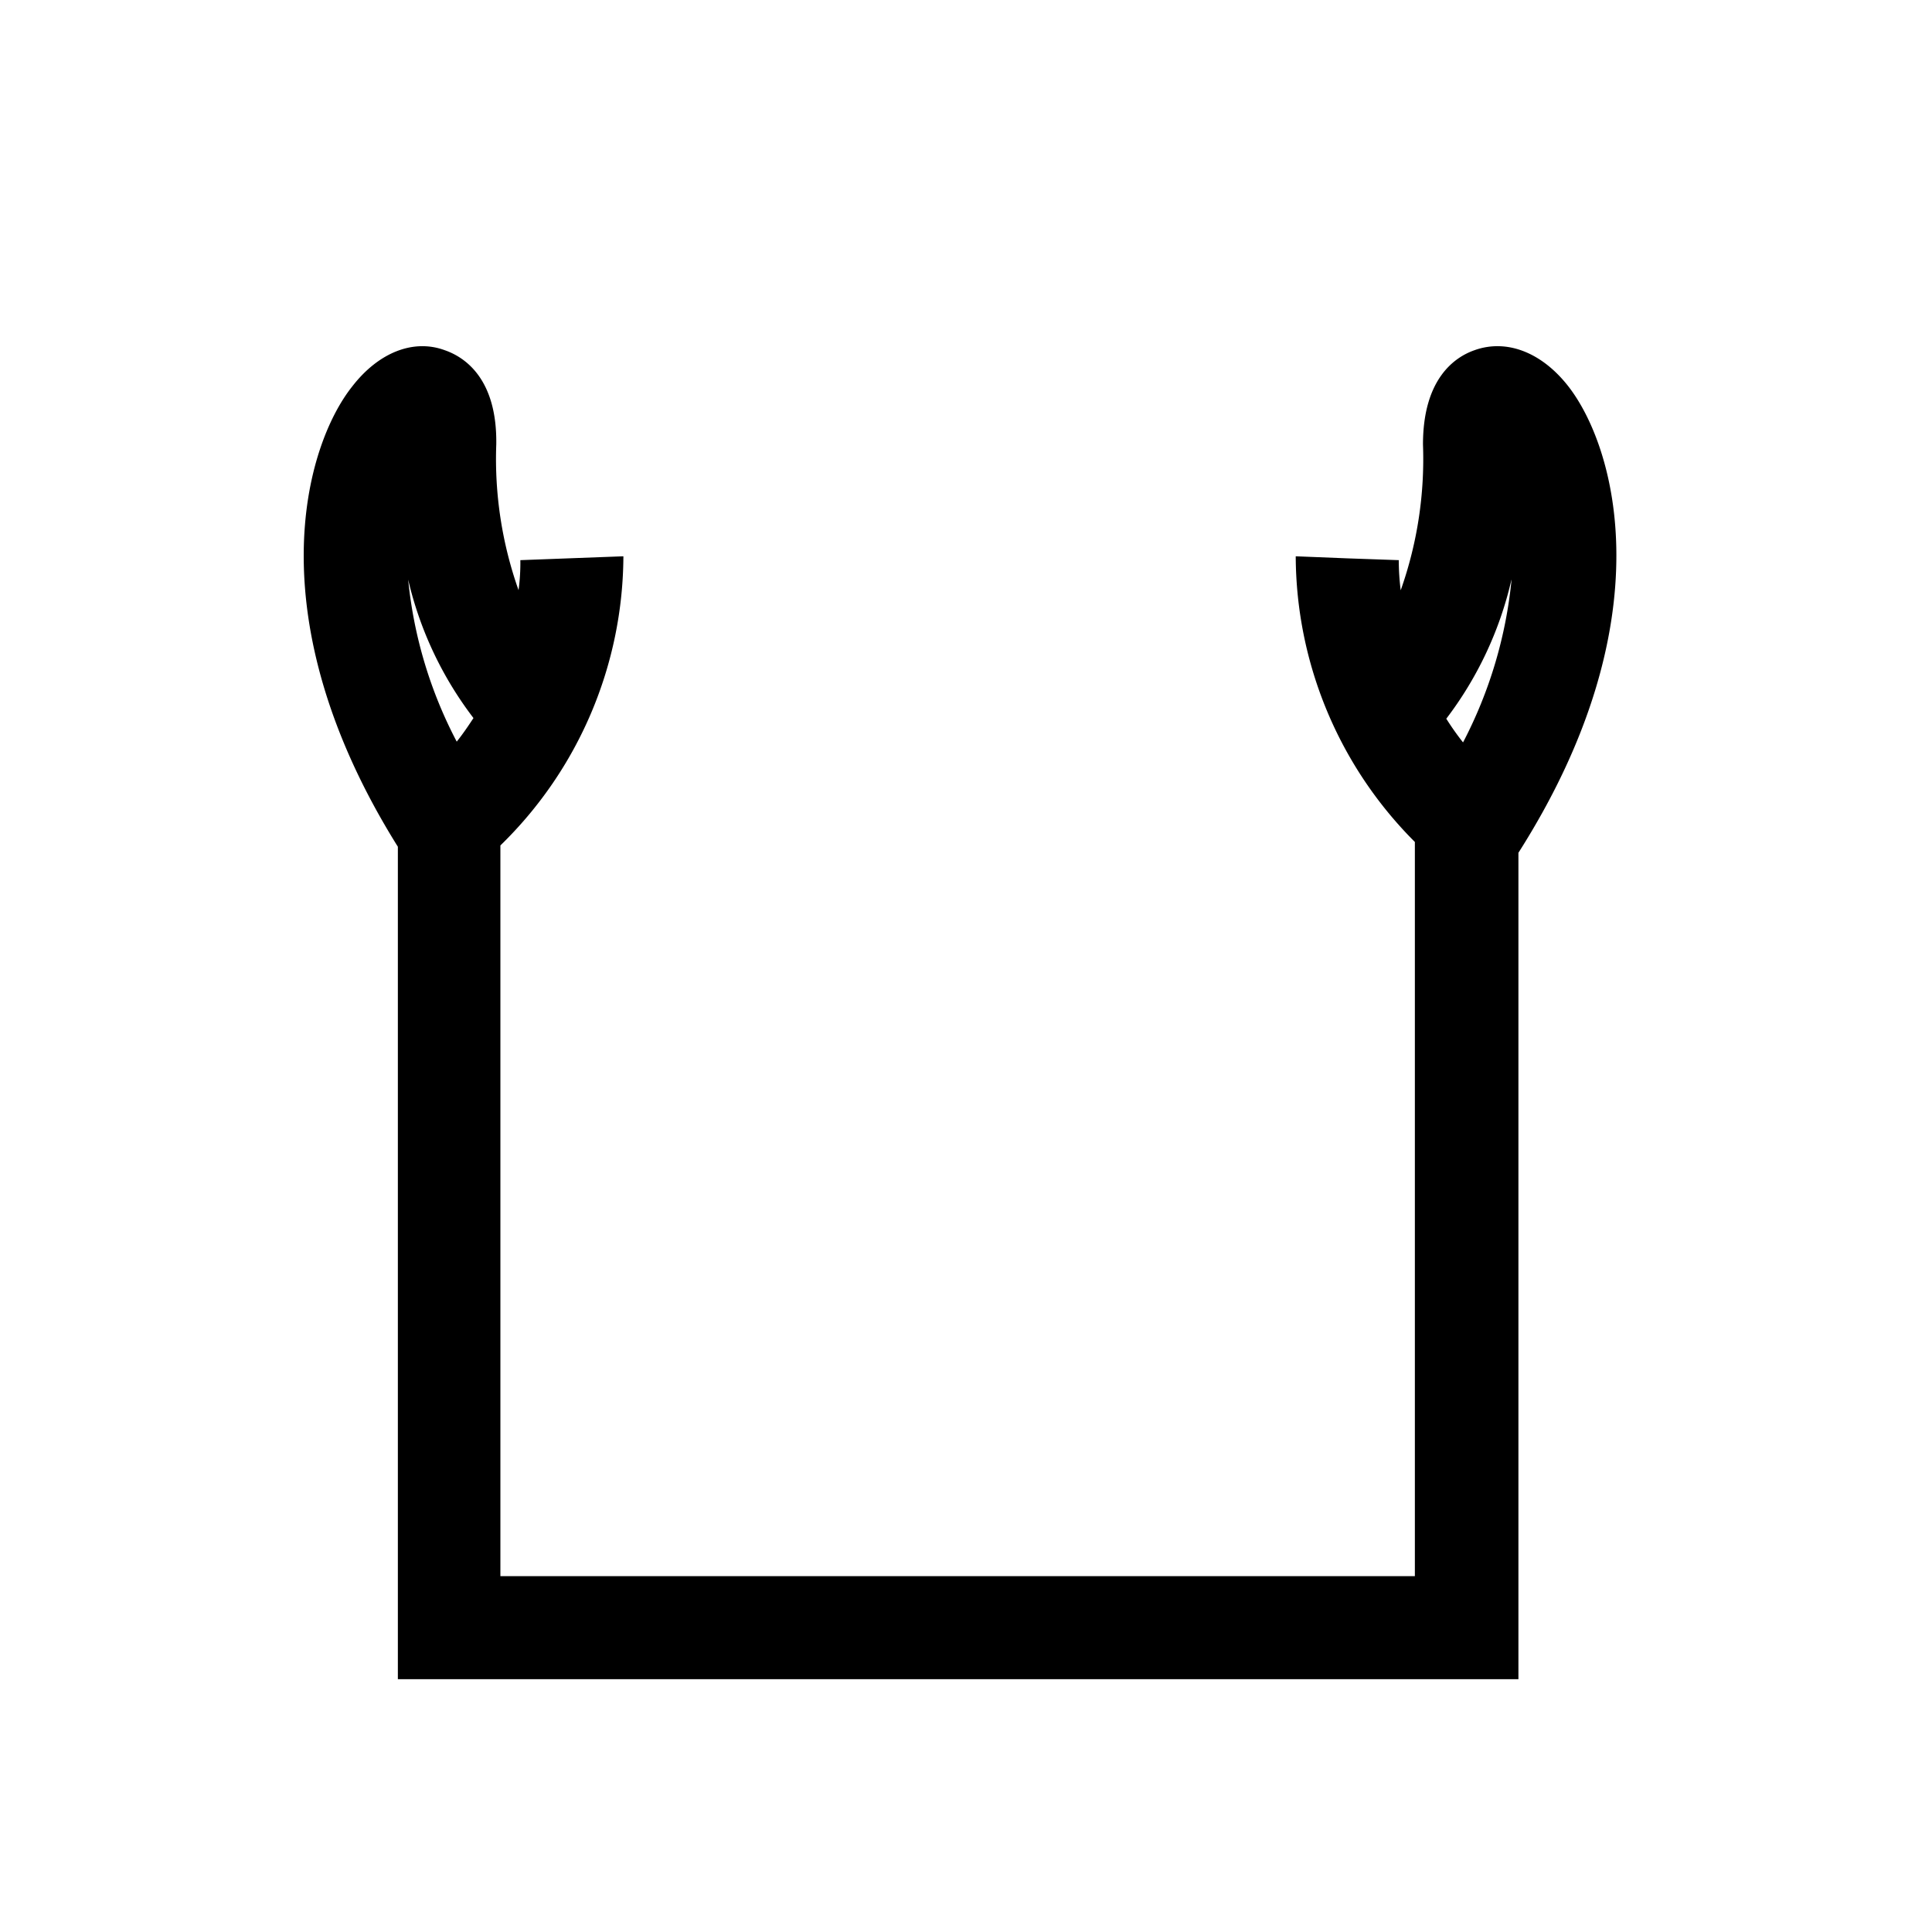 <svg id="Egyptian" xmlns="http://www.w3.org/2000/svg" viewBox="0 0 150 150"><title>Ka Egyptian symbol-bold</title><path d="M27.35,30C23.67,34.62,19.8,48,30.89,65.74v64.63h87V66.21c11.45-18,7.55-31.55,3.84-36.26-2.06-2.61-4.77-3.65-7.25-2.76-1.52.53-4,2.2-4,7.32a30.52,30.52,0,0,1-1.73,11.32,19.1,19.1,0,0,1-.15-2.34l-4-.14-4-.16a31.52,31.52,0,0,0,9.25,22.18v57h-71V65.64a31.5,31.5,0,0,0,9.55-22.45l-8,.3a16,16,0,0,1-.14,2.33,30.54,30.54,0,0,1-1.73-11.31c.08-5.12-2.46-6.79-4-7.32C32.12,26.3,29.41,27.34,27.35,30Zm90,15.07a34.53,34.53,0,0,1-3.76,12.57,20.72,20.72,0,0,1-1.3-1.84A28.23,28.23,0,0,0,117.35,45ZM36.76,55.75c-.4.61-.82,1.23-1.3,1.83A34.28,34.28,0,0,1,31.69,45,28.23,28.23,0,0,0,36.76,55.75Z"/></svg>